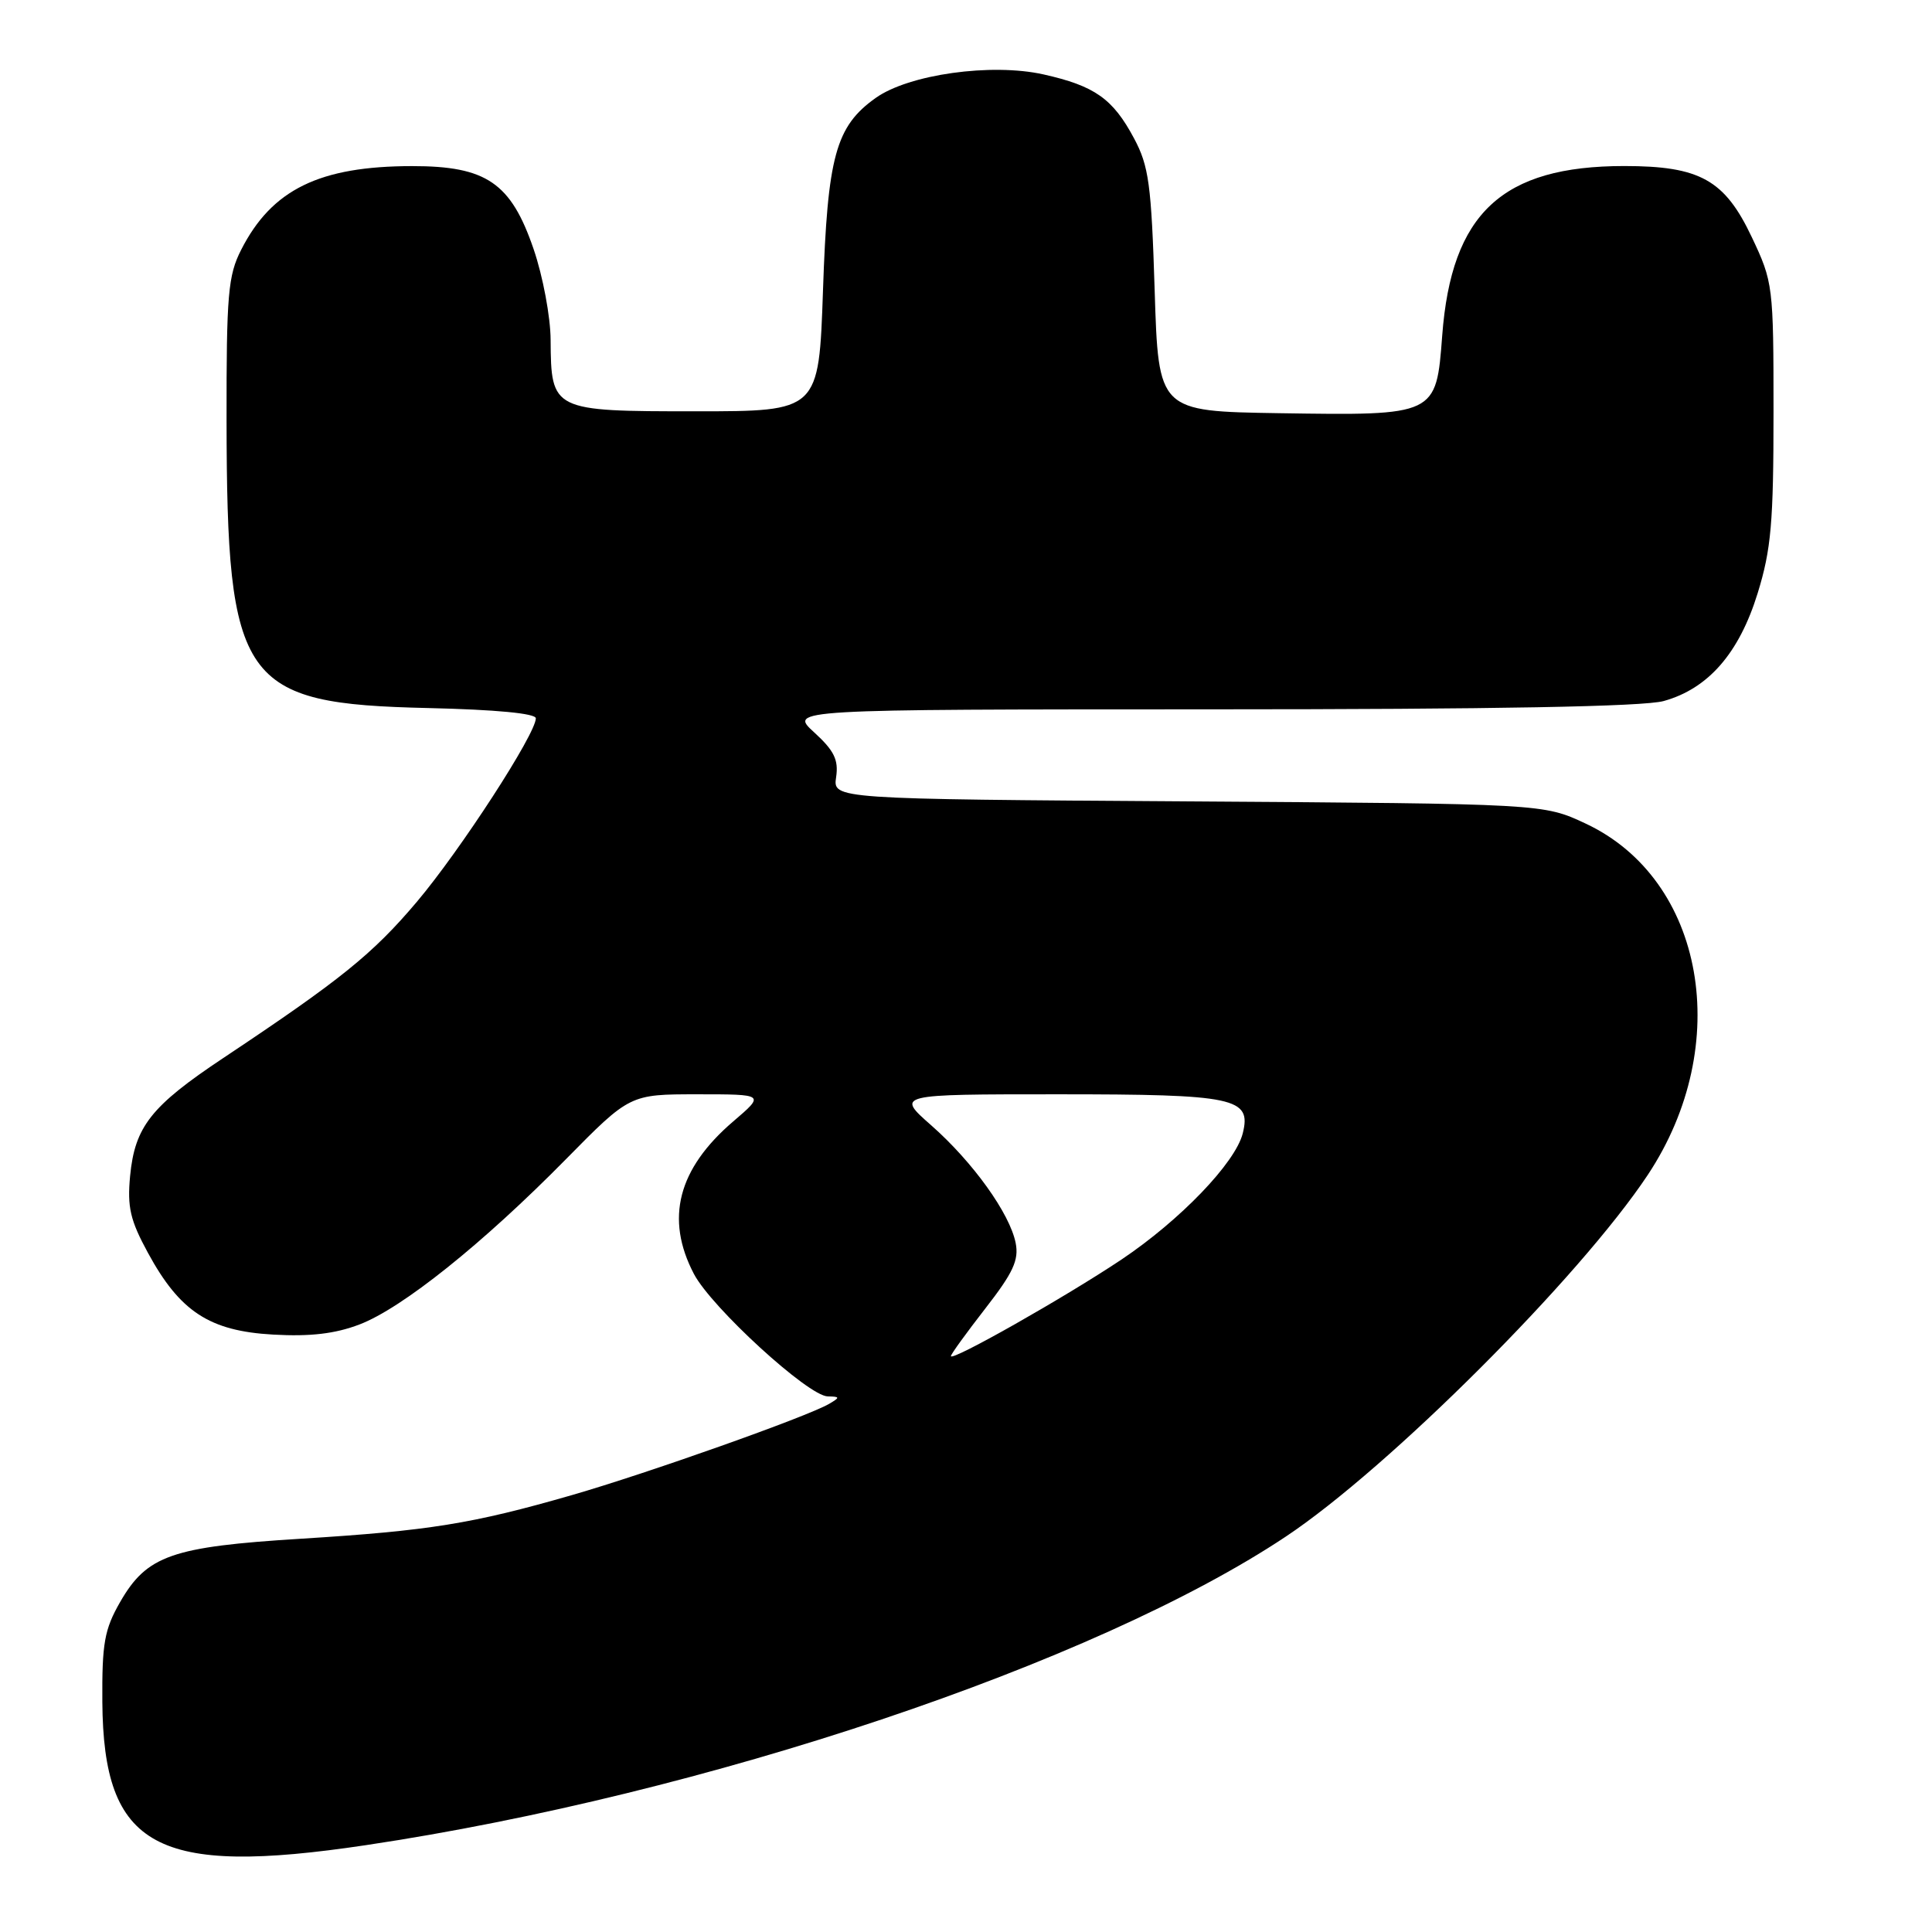 <?xml version="1.0" encoding="UTF-8" standalone="no"?>
<!DOCTYPE svg PUBLIC "-//W3C//DTD SVG 1.1//EN" "http://www.w3.org/Graphics/SVG/1.1/DTD/svg11.dtd" >
<svg xmlns="http://www.w3.org/2000/svg" xmlns:xlink="http://www.w3.org/1999/xlink" version="1.1" viewBox="0 0 256 256">
 <g >
 <path fill="currentColor"
d=" M 48.50 244.49 C 93.42 237.77 145.09 220.44 170.37 203.61 C 184.04 194.51 209.34 169.23 218.34 155.68 C 229.77 138.45 225.90 116.53 210.11 109.13 C 204.50 106.50 204.50 106.50 157.43 106.19 C 110.36 105.88 110.36 105.88 110.79 102.98 C 111.13 100.68 110.53 99.46 107.88 97.04 C 104.55 94.00 104.55 94.00 160.53 93.99 C 198.07 93.99 217.80 93.63 220.45 92.89 C 226.35 91.25 230.44 86.56 232.90 78.60 C 234.69 72.80 235.00 69.25 235.00 54.64 C 235.00 37.84 234.94 37.38 232.12 31.42 C 228.53 23.83 225.25 22.00 215.22 22.00 C 199.03 22.00 192.32 28.25 191.10 44.47 C 190.30 55.08 190.33 55.07 169.50 54.75 C 153.50 54.50 153.50 54.50 153.00 38.50 C 152.56 24.42 152.23 22.00 150.26 18.32 C 147.46 13.08 145.06 11.38 138.27 9.86 C 131.37 8.32 120.42 9.85 116.03 12.98 C 110.73 16.75 109.65 20.71 109.05 38.50 C 108.50 54.50 108.50 54.50 92.17 54.50 C 73.17 54.50 73.02 54.43 72.96 45.06 C 72.95 42.00 71.93 36.58 70.71 33.02 C 67.71 24.23 64.45 22.00 54.60 22.01 C 42.34 22.02 36.03 25.10 31.96 33.09 C 30.22 36.50 30.00 39.00 30.02 55.71 C 30.07 90.57 31.95 93.26 56.75 93.82 C 65.72 94.03 71.00 94.53 71.00 95.18 C 71.00 97.25 61.00 112.67 55.23 119.50 C 49.39 126.41 45.14 129.84 29.56 140.21 C 20.02 146.56 17.87 149.28 17.24 155.82 C 16.85 159.95 17.25 161.69 19.61 166.02 C 23.84 173.80 27.77 176.37 36.19 176.84 C 41.11 177.12 44.41 176.73 47.63 175.50 C 53.29 173.34 63.97 164.79 74.98 153.61 C 83.46 145.00 83.46 145.00 92.41 145.00 C 101.36 145.00 101.36 145.00 97.15 148.60 C 89.82 154.88 88.12 161.48 91.94 168.79 C 94.27 173.24 107.10 184.99 109.68 185.03 C 111.32 185.06 111.33 185.16 109.86 186.02 C 106.95 187.72 85.79 195.22 75.81 198.10 C 62.56 201.92 56.87 202.83 39.87 203.89 C 22.76 204.95 19.46 206.10 15.91 212.29 C 13.83 215.92 13.51 217.75 13.56 225.50 C 13.70 244.85 20.70 248.65 48.50 244.49 Z  M 126.00 179.69 C 126.00 179.44 128.06 176.60 130.57 173.37 C 134.25 168.64 135.03 166.96 134.58 164.70 C 133.81 160.80 128.91 153.97 123.39 149.11 C 118.72 145.00 118.72 145.00 140.17 145.00 C 163.69 145.00 165.85 145.46 164.67 150.18 C 163.69 154.08 156.38 161.68 148.61 166.89 C 141.15 171.88 126.00 180.46 126.00 179.69 Z "/>
</g>
</svg>